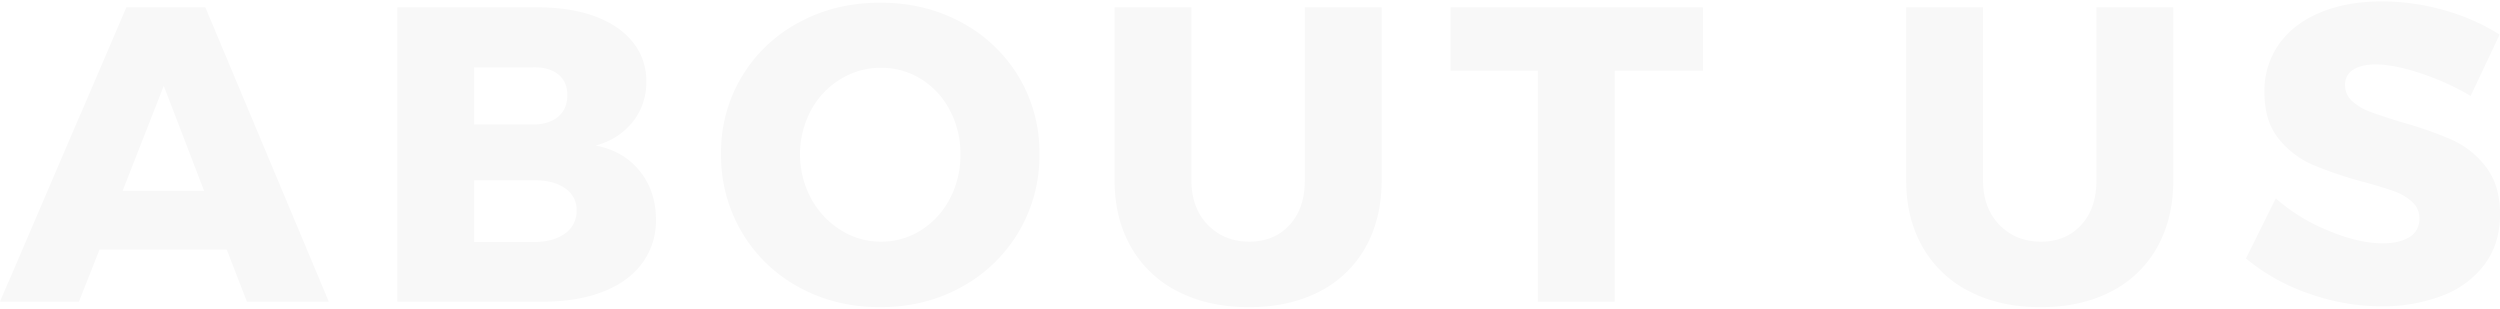 <svg xmlns="http://www.w3.org/2000/svg" width="1156" height="142.69" viewBox="0 0 1166.749 142.69">
<defs>
    <style>
      .cls-1 {
        fill-rule: evenodd;
        opacity: 0.03;
      }
    </style>
  </defs>
  <path id="About_us" data-name="About us" class="cls-1" d="M532.488,1352.76l-57.624-137.39H438.016l-59,137.39h36.848l9.6-24.3H484.86l9.408,24.3h38.22ZM455.46,1252.02l18.816,49H436.252ZM629.7,1215.37H564.435v137.39h67.816q16.07,0,28.028-4.6t18.424-13.33a33.113,33.113,0,0,0,6.468-20.29q0-13.32-7.546-22.73t-20.678-11.96a31.932,31.932,0,0,0,17.346-10.97,29.418,29.418,0,0,0,6.37-18.82,28.586,28.586,0,0,0-6.272-18.42q-6.274-7.845-17.738-12.06t-26.95-4.21h0Zm-1.96,54.68H600.3V1243.4h27.44q7.446-.2,11.76,3.23t4.312,9.7q0,6.465-4.312,10.1t-11.76,3.62h0Zm0,54.88H600.3v-28.81h27.44q9.408-.195,14.9,3.63a11.915,11.915,0,0,1,5.488,10.29,12.712,12.712,0,0,1-5.488,10.97q-5.49,3.93-14.9,3.92h0Zm162.09-111.72q-20.976,0-37.926,9.21a68.346,68.346,0,0,0-36.358,61.35,70.34,70.34,0,0,0,9.7,36.56A68.921,68.921,0,0,0,751.907,1346q16.95,9.315,37.926,9.31t37.926-9.41a69.525,69.525,0,0,0,36.358-62.13,68.386,68.386,0,0,0-9.7-36.06,69.081,69.081,0,0,0-26.656-25.29q-16.956-9.21-37.926-9.21h0Zm0.392,30.38a34.881,34.881,0,0,1,18.718,5.29,37.2,37.2,0,0,1,13.426,14.61,43.3,43.3,0,0,1,4.9,20.48,43.753,43.753,0,0,1-4.9,20.68,38.008,38.008,0,0,1-13.426,14.7,34.372,34.372,0,0,1-18.718,5.39,34.847,34.847,0,0,1-18.816-5.39,39.959,39.959,0,0,1-13.818-14.7,43.734,43.734,0,0,1-.1-41.16,38.117,38.117,0,0,1,13.818-14.61,35.863,35.863,0,0,1,18.914-5.29h0Zm144.841,52.53v-80.75H899.2v80.75q0,17.835,7.742,31.26a52,52,0,0,0,21.952,20.68q14.208,7.245,33.026,7.25t32.83-7.25a51.051,51.051,0,0,0,21.562-20.68q7.545-13.425,7.54-31.26v-80.75H987.986v80.75q0,13.14-7.154,20.87-7.156,7.755-18.718,7.75-11.76,0-19.4-7.84t-7.644-20.78h0ZM1056,1244.96h40.76v107.8h35.87v-107.8h41.16v-29.59H1056v29.59Zm248.52,51.16v-80.75h-35.87v80.75q0,17.835,7.75,31.26a51.97,51.97,0,0,0,21.95,20.68q14.2,7.245,33.02,7.25t32.83-7.25a51.057,51.057,0,0,0,21.56-20.68q7.545-13.425,7.55-31.26v-80.75h-35.87v80.75q0,13.14-7.15,20.87-7.155,7.755-18.72,7.75-11.76,0-19.4-7.84t-7.65-20.78h0Zm227.56-39.4,13.52-28.61a96.625,96.625,0,0,0-25.48-11.27,104.86,104.86,0,0,0-29.4-4.22q-16.47,0-28.91,5.2t-19.21,14.8a37.8,37.8,0,0,0-6.76,22.34q0,13.53,6.57,21.66a41.244,41.244,0,0,0,15.77,12.15,179.416,179.416,0,0,0,23.33,7.94q9.4,2.55,14.6,4.41a25.138,25.138,0,0,1,8.62,5,10.163,10.163,0,0,1,3.43,7.84,9.582,9.582,0,0,1-4.6,8.62q-4.605,2.94-12.64,2.94-10.98,0-25.19-5.88a86.612,86.612,0,0,1-24.6-15.09l-13.91,28.03a92.956,92.956,0,0,0,29.3,16.36,101.544,101.544,0,0,0,34,5.98,77.433,77.433,0,0,0,28.13-4.9,43.858,43.858,0,0,0,19.89-14.6q7.26-9.7,7.26-23.42t-6.67-22.25a41.323,41.323,0,0,0-15.97-12.64,187.245,187.245,0,0,0-23.62-8.23q-9.6-2.94-14.5-4.81a25.391,25.391,0,0,1-8.24-4.9,9.773,9.773,0,0,1-3.33-7.54,8,8,0,0,1,3.82-7.16q3.825-2.445,10.49-2.45,8.43,0,20.87,4.12a120.445,120.445,0,0,1,23.43,10.58h0Z" transform="translate(-379.031 -1212.62)"/>
</svg>
